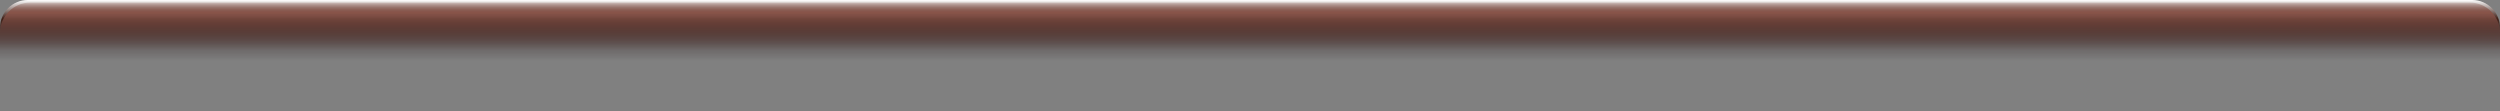 <svg width="988" height="44" viewBox="0 0 988 44" fill="none" xmlns="http://www.w3.org/2000/svg">
<rect x="0" y="0" width="988" height="44" fill="#808080" stroke="none"/>
<path d="M0 11C0 4.925 4.925 0 11 0H977C983.075 0 988 4.925 988 11V44H0V11Z" fill="url(#paint0_linear)"/>
<path d="M0 13C0 6.373 5.373 1 12 1H976C982.627 1 988 6.373 988 13V44H0V13Z" fill="url(#paint1_linear)"/>
<defs>
<linearGradient id="paint0_linear" x1="497.039" y1="0" x2="497.039" y2="44" gradientUnits="userSpaceOnUse">
<stop stop-color="white"/>
<stop offset="0.17" stop-color="#36140A" stop-opacity="0.9"/>
<stop offset="0.448" stop-color="#36140A" stop-opacity="0"/>
</linearGradient>
<linearGradient id="paint1_linear" x1="497.039" y1="1" x2="497.039" y2="44" gradientUnits="userSpaceOnUse">
<stop stop-color="#8A5A50" stop-opacity="0.23"/>
<stop offset="0.091" stop-color="#885449"/>
<stop offset="0.534" stop-color="#160B0F" stop-opacity="0"/>
</linearGradient>
</defs>
</svg>
